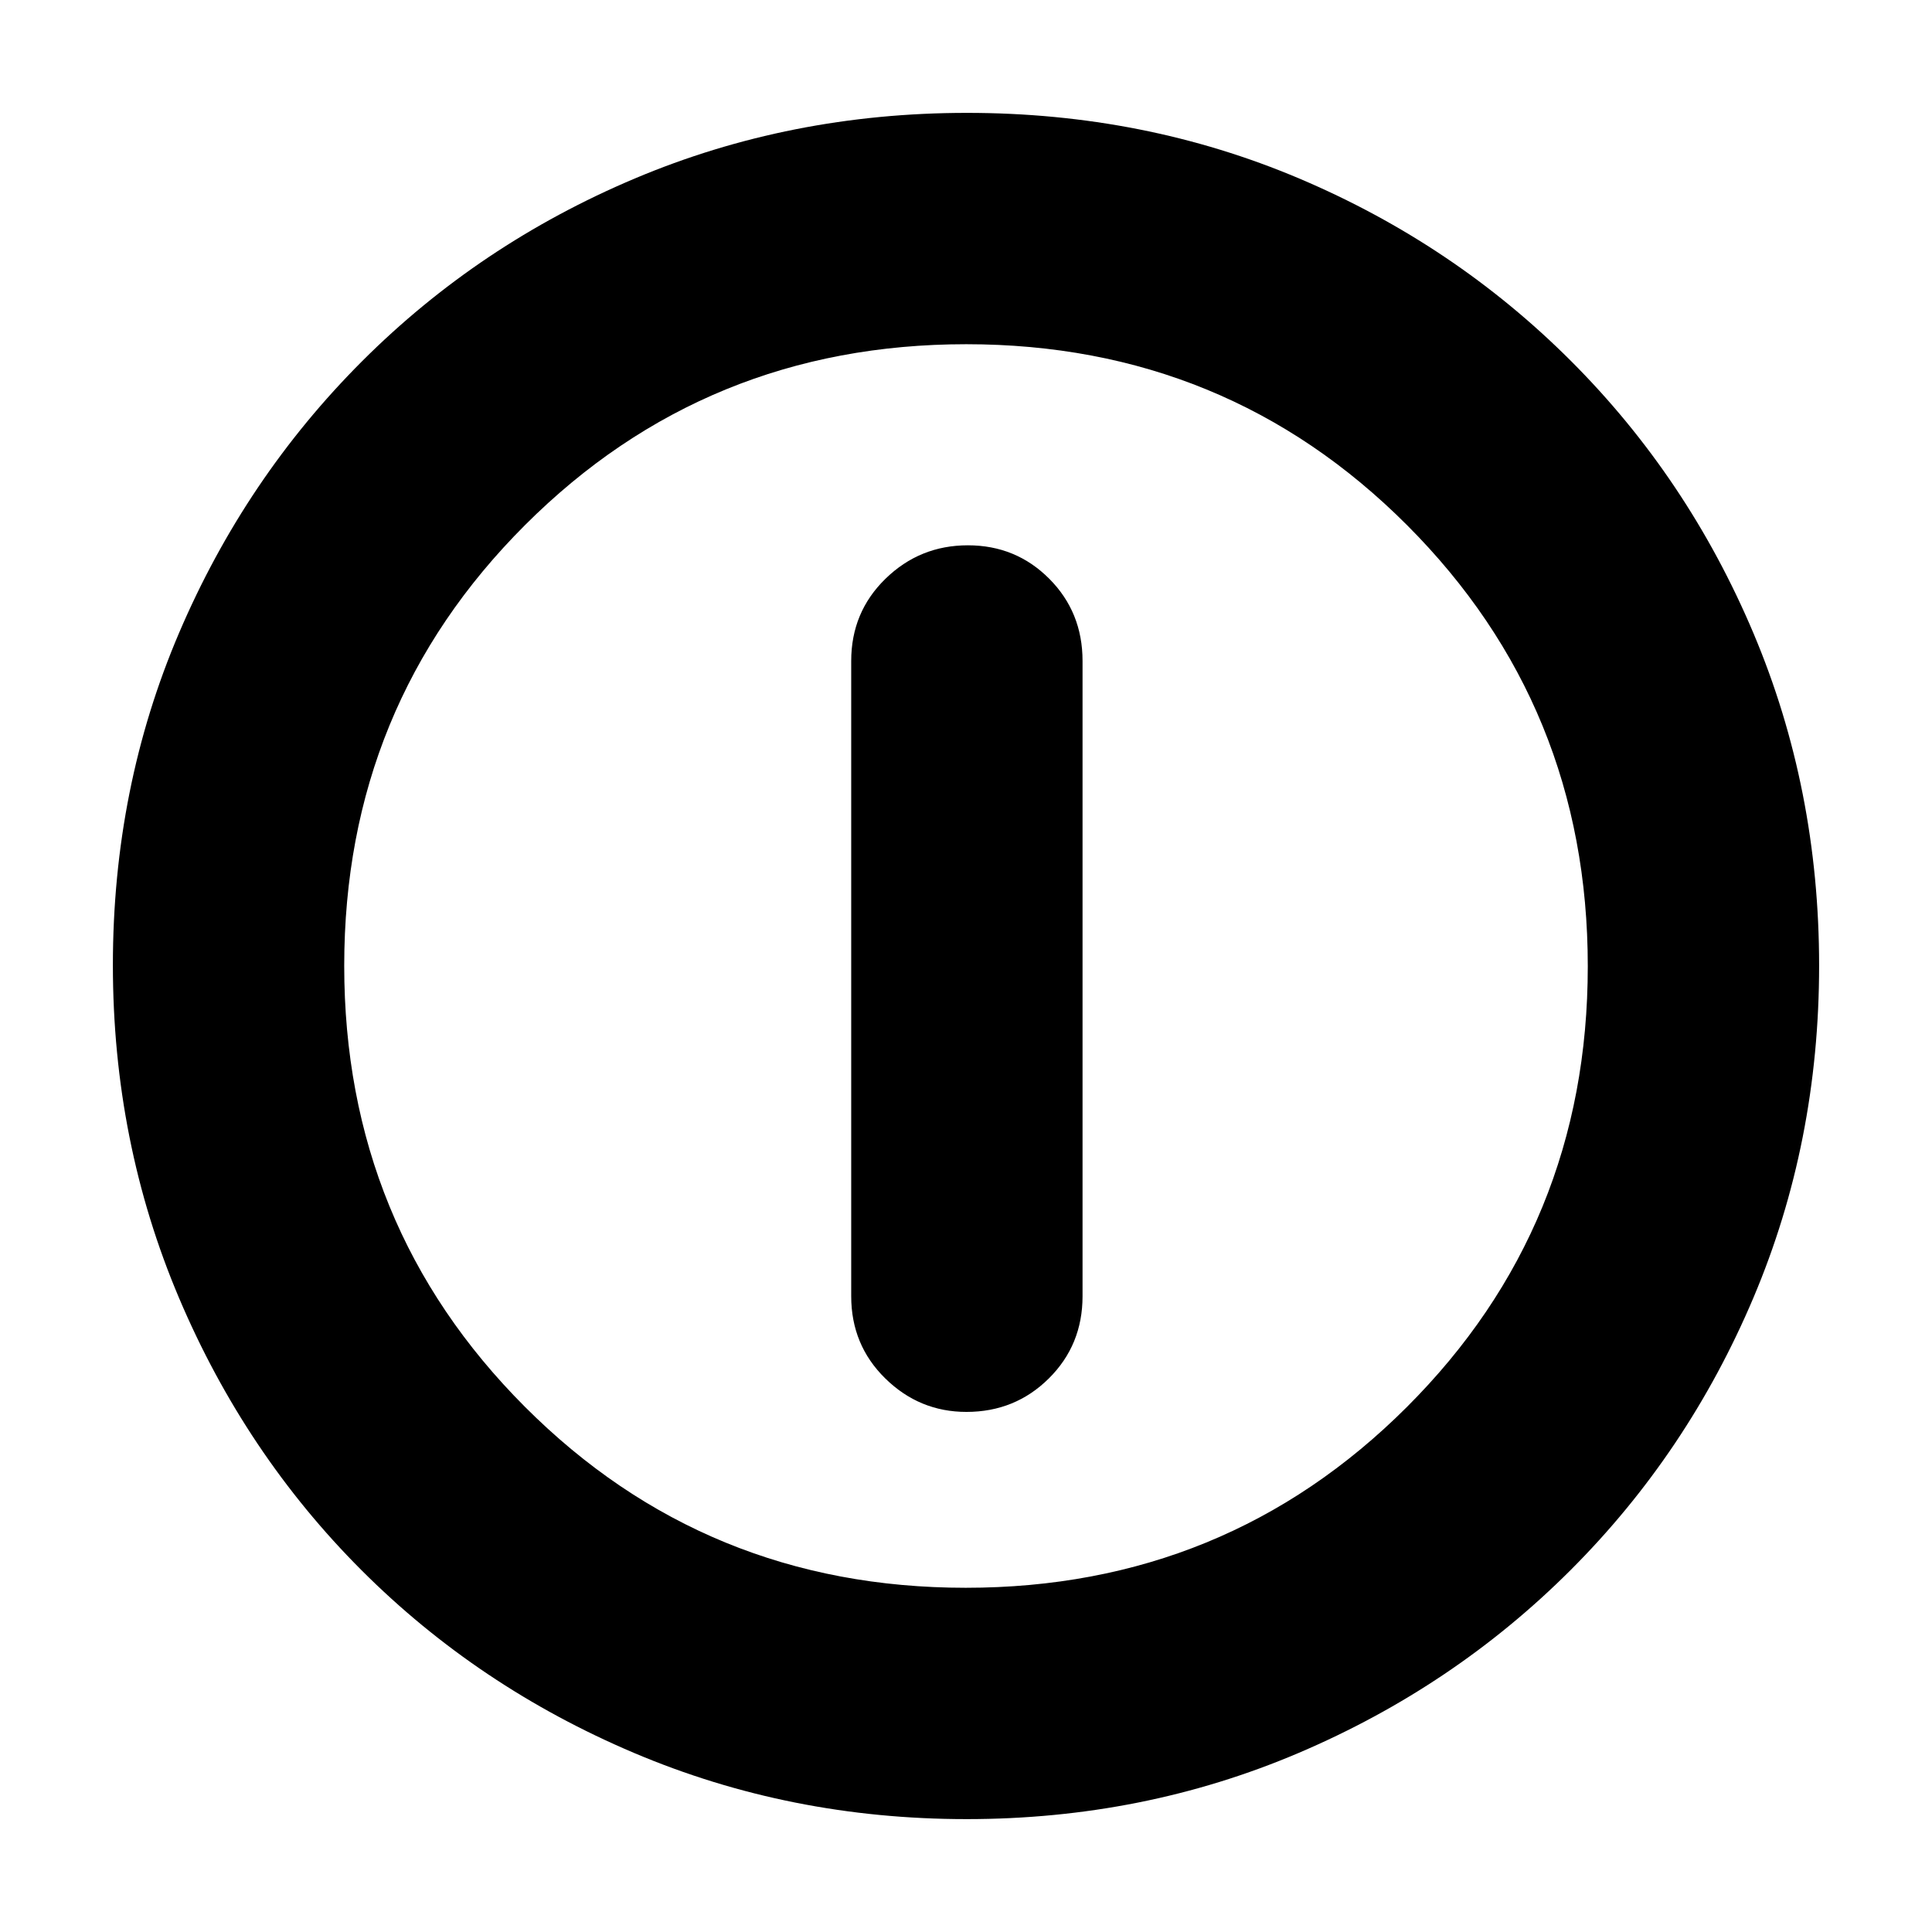 <svg xmlns="http://www.w3.org/2000/svg" height="20" viewBox="0 -960 960 960" width="20"><path d="M480.22-258.43q24.17 0 40.93-16.62 16.76-16.61 16.76-40.86v-315.66q0-24.25-16.55-40.86t-40.43-16.61q-23.89 0-40.93 16.61t-17.04 40.86v315.66q0 24.25 16.94 40.86 16.95 16.62 40.32 16.62Zm.06 202.34q-87.62 0-165.14-32.85-77.53-32.85-135.44-90.76-57.91-57.91-90.76-135.39-32.85-77.49-32.85-165.37 0-88.13 32.91-165.1 32.9-76.97 91.01-135.04 58.1-58.06 135.39-90.69 77.3-32.62 165.06-32.62 88.12 0 165.11 32.61 76.99 32.62 135.05 90.68 58.06 58.06 90.68 135.3 32.61 77.24 32.61 165.13t-32.62 164.98q-32.63 77.1-90.69 135.2Q722.53-121.9 645.34-89q-77.2 32.91-165.06 32.91Zm-.41-114.95q129.25 0 219.17-89.79 89.92-89.79 89.92-219.04t-89.79-219.17q-89.79-89.92-219.04-89.92t-219.17 89.79q-89.92 89.79-89.92 219.04t89.79 219.17q89.79 89.92 219.04 89.92ZM480-480Z"/></svg>